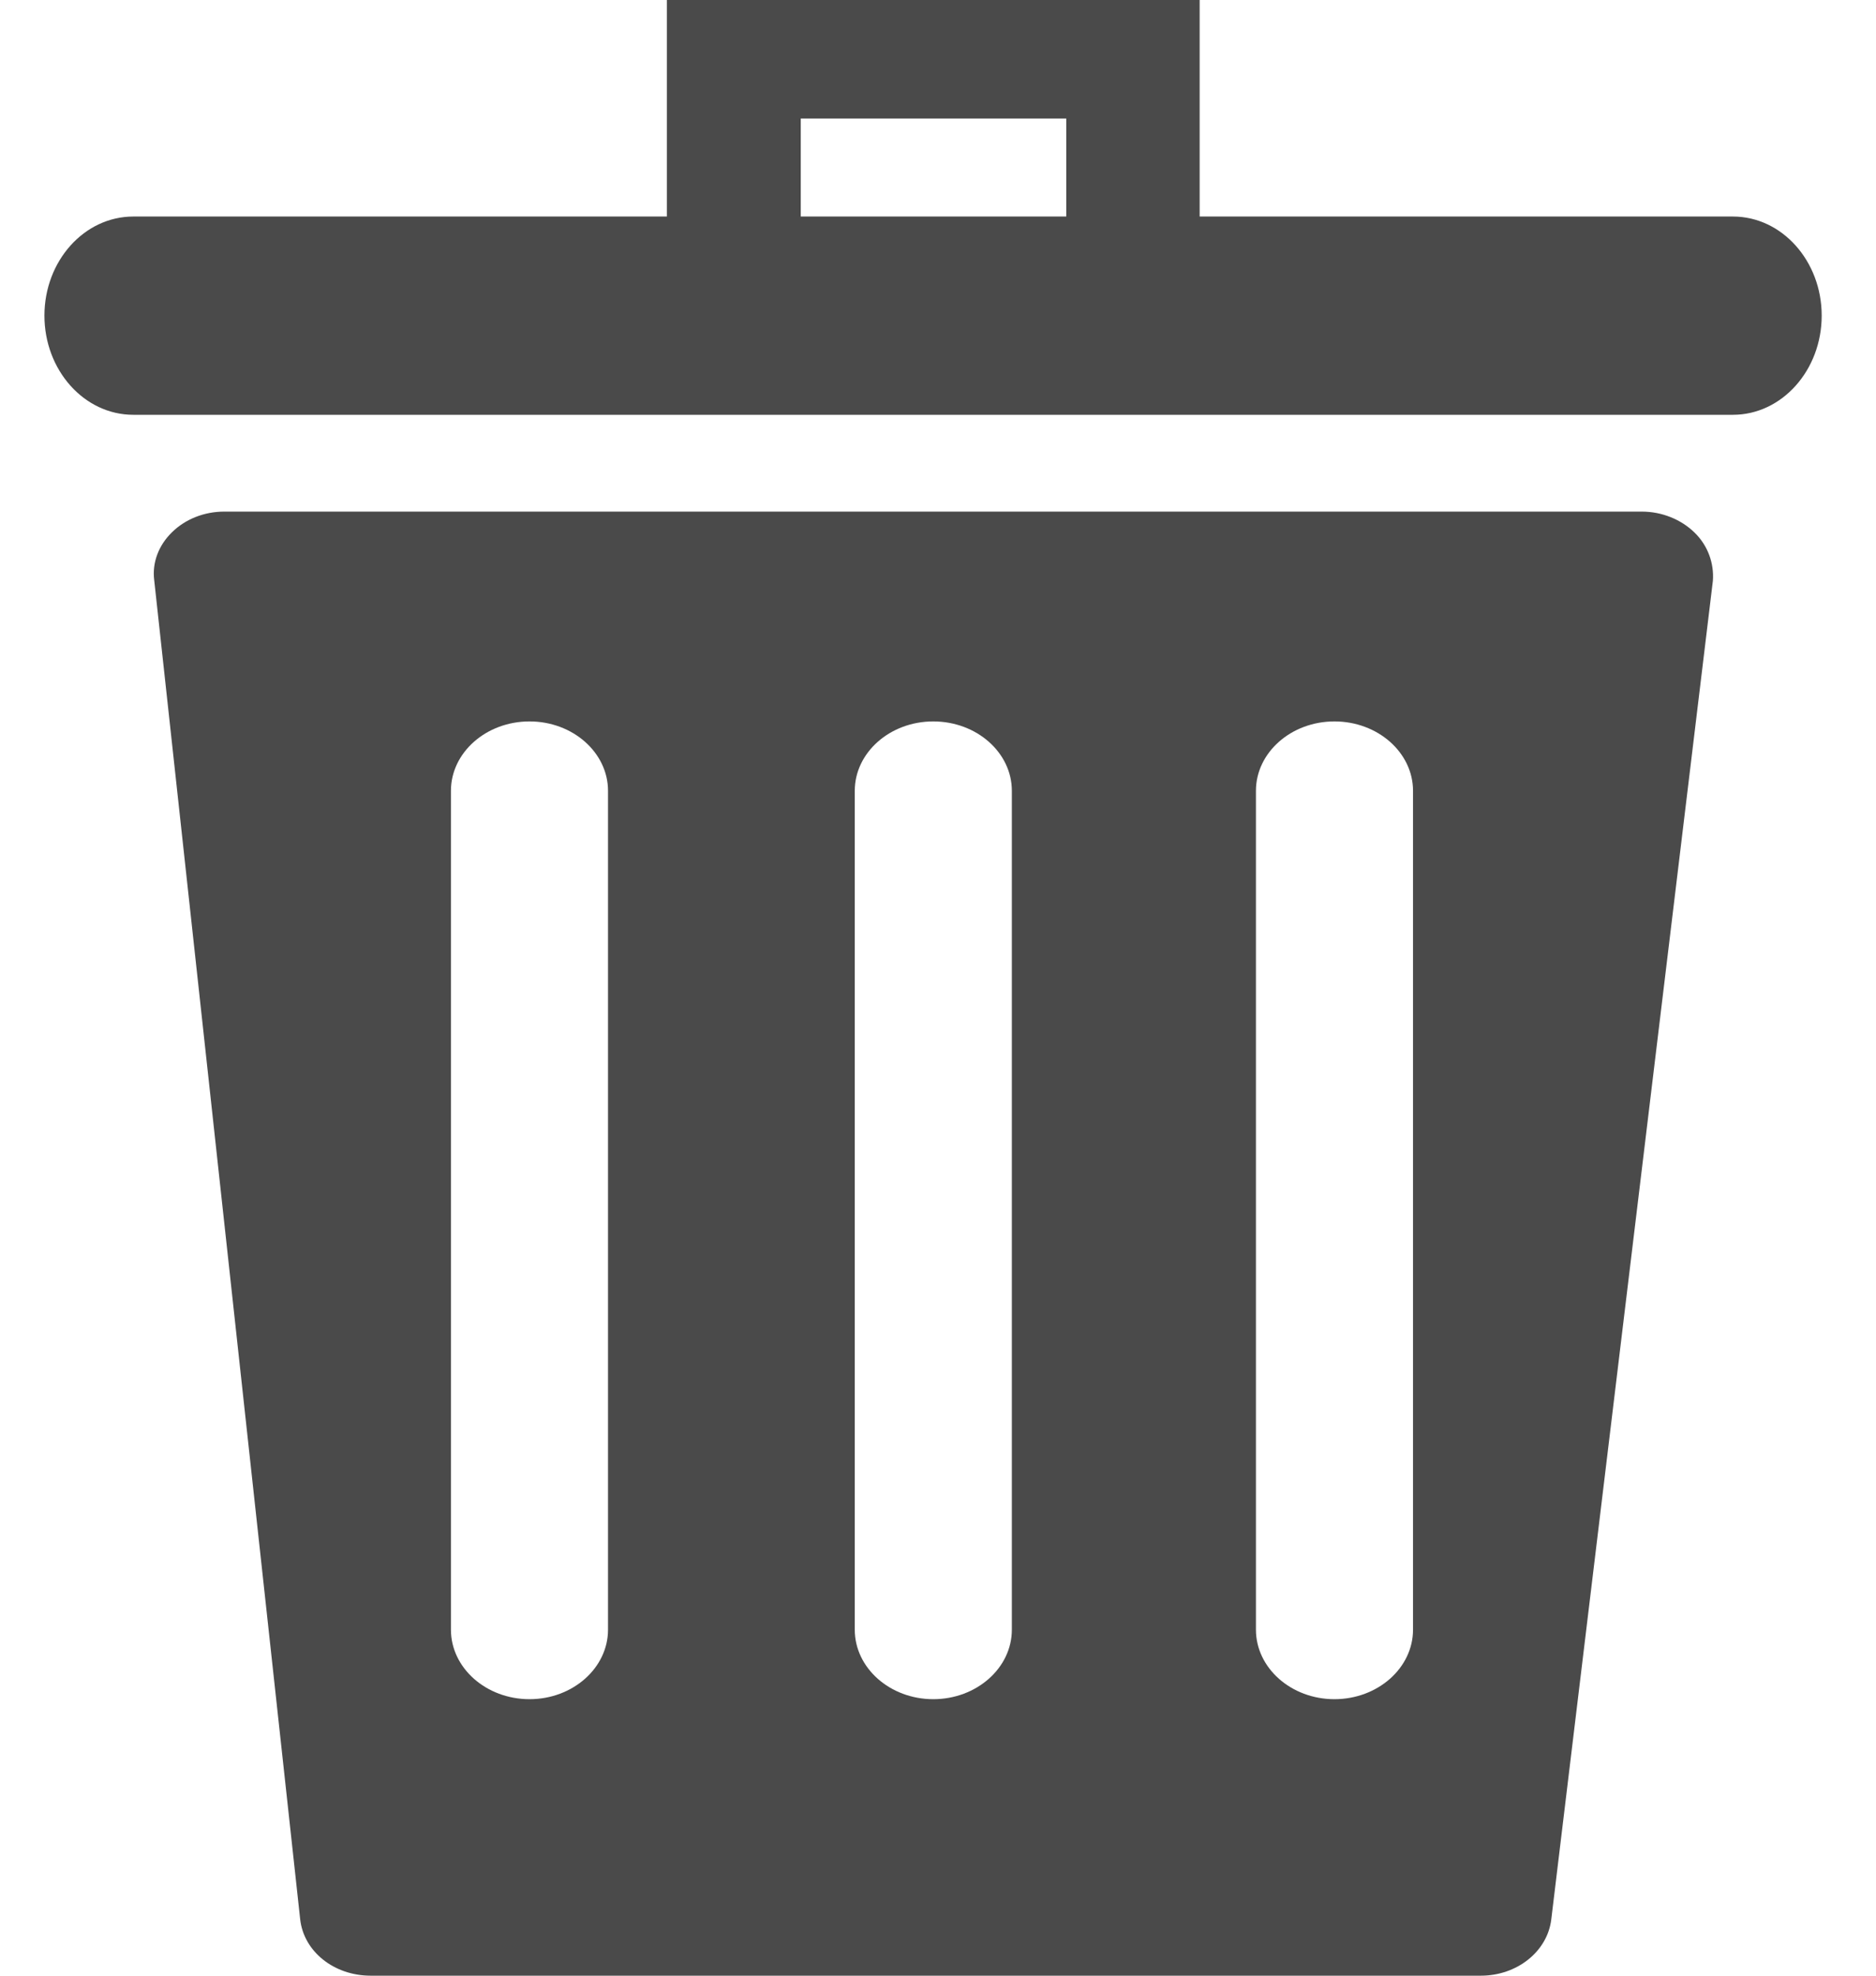<svg width="19" height="20" viewBox="0 0 19 20" fill="none" xmlns="http://www.w3.org/2000/svg">
<g clip-path="url(#clip0_3851_11425)">
<path d="M17.162 5.391C17.027 5.259 16.832 5.179 16.629 5.179H2.271C2.068 5.179 1.878 5.255 1.743 5.387C1.607 5.519 1.539 5.695 1.562 5.875L3.04 19.428C3.076 19.756 3.383 20 3.754 20H14.998C15.364 20 15.671 19.756 15.711 19.432L17.348 5.879C17.361 5.703 17.298 5.523 17.162 5.391ZM6.158 16.497C6.158 16.885 5.801 17.201 5.363 17.201C4.924 17.201 4.567 16.885 4.567 16.497V8.006C4.567 7.618 4.924 7.303 5.363 7.303C5.801 7.303 6.158 7.618 6.158 8.006V16.497ZM10.248 16.497C10.248 16.885 9.891 17.201 9.452 17.201C9.014 17.201 8.657 16.885 8.657 16.497V8.006C8.657 7.618 9.014 7.303 9.452 7.303C9.891 7.303 10.248 7.618 10.248 8.006V16.497ZM14.311 16.497C14.311 16.885 13.954 17.201 13.515 17.201C13.077 17.201 12.72 16.885 12.72 16.497V8.006C12.72 7.618 13.077 7.303 13.515 7.303C13.954 7.303 14.311 7.618 14.311 8.006V16.497Z" fill="#4A4A4A"/>
<path d="M17.551 2.192H12.15V0H6.754V2.192H1.35C0.852 2.192 0.45 2.643 0.45 3.195C0.45 3.747 0.852 4.199 1.35 4.199H17.551C18.048 4.199 18.45 3.747 18.45 3.195C18.45 2.643 18.048 2.192 17.551 2.192ZM8.11 1.2H10.799V2.192H8.11V1.2Z" fill="#4A4A4A"/>
</g>
<defs>
<clipPath id="clip0_3851_11425">
<rect width="18" height="20" fill="white" transform="translate(0.45)"/>
</clipPath>
</defs>
</svg>
